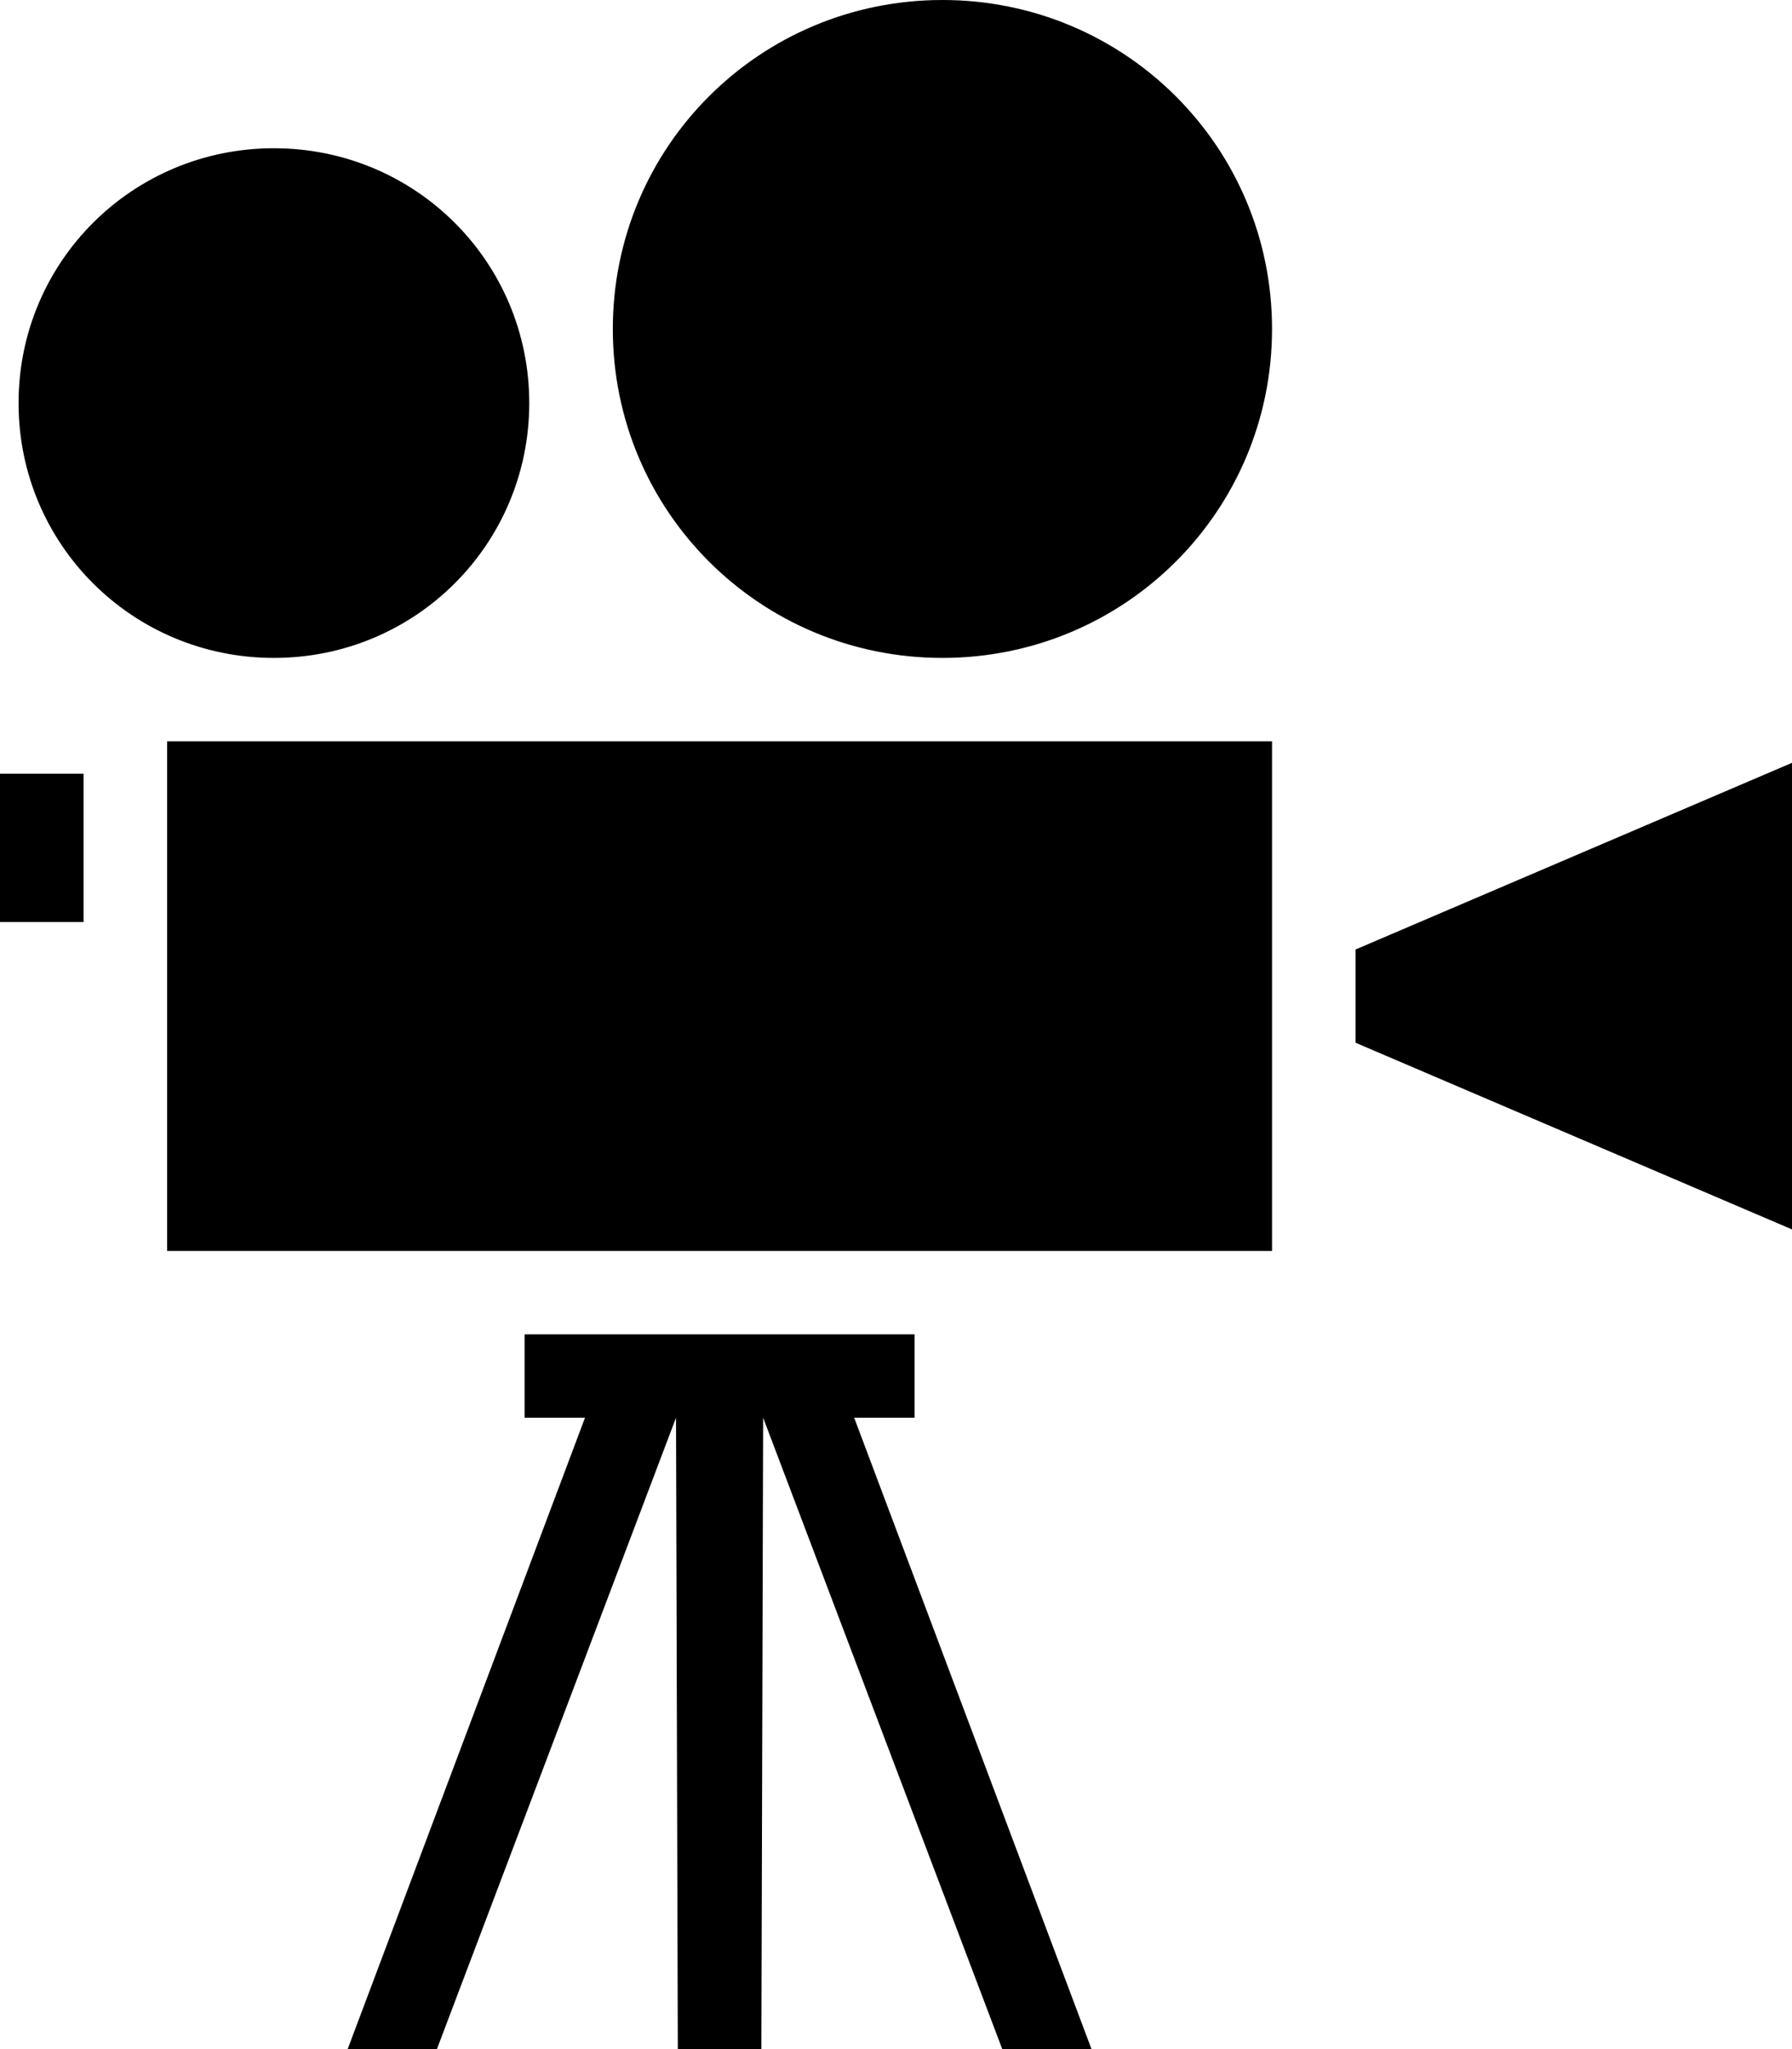 <svg width="70" height="80" viewBox="0 0 70 80" fill="none" xmlns="http://www.w3.org/2000/svg">
<path d="M36.813 0C29.683 0 23.938 5.73 23.938 12.843C23.938 19.955 29.683 25.686 36.813 25.686C43.944 25.686 49.689 19.955 49.689 12.843C49.689 5.73 43.944 0 36.813 0ZM10.7 5.788C5.171 5.788 0.725 10.223 0.725 15.737C0.725 21.25 5.171 25.686 10.7 25.686C16.227 25.686 20.674 21.25 20.674 15.737C20.674 10.223 16.227 5.788 10.7 5.788ZM6.529 28.941V48.839H49.689V28.941H6.529ZM70 29.782L52.953 37.069V40.711L70 47.998V29.782ZM0 30.207V35.996H3.264V30.207H0ZM20.492 52.095V55.35H22.852L13.581 80H17.067L26.407 55.35L26.477 80H29.741L29.81 55.35L39.151 80H42.637L33.366 55.35H35.725V52.095C30.647 52.094 25.57 52.095 20.492 52.095Z" fill="black"/>
</svg>
